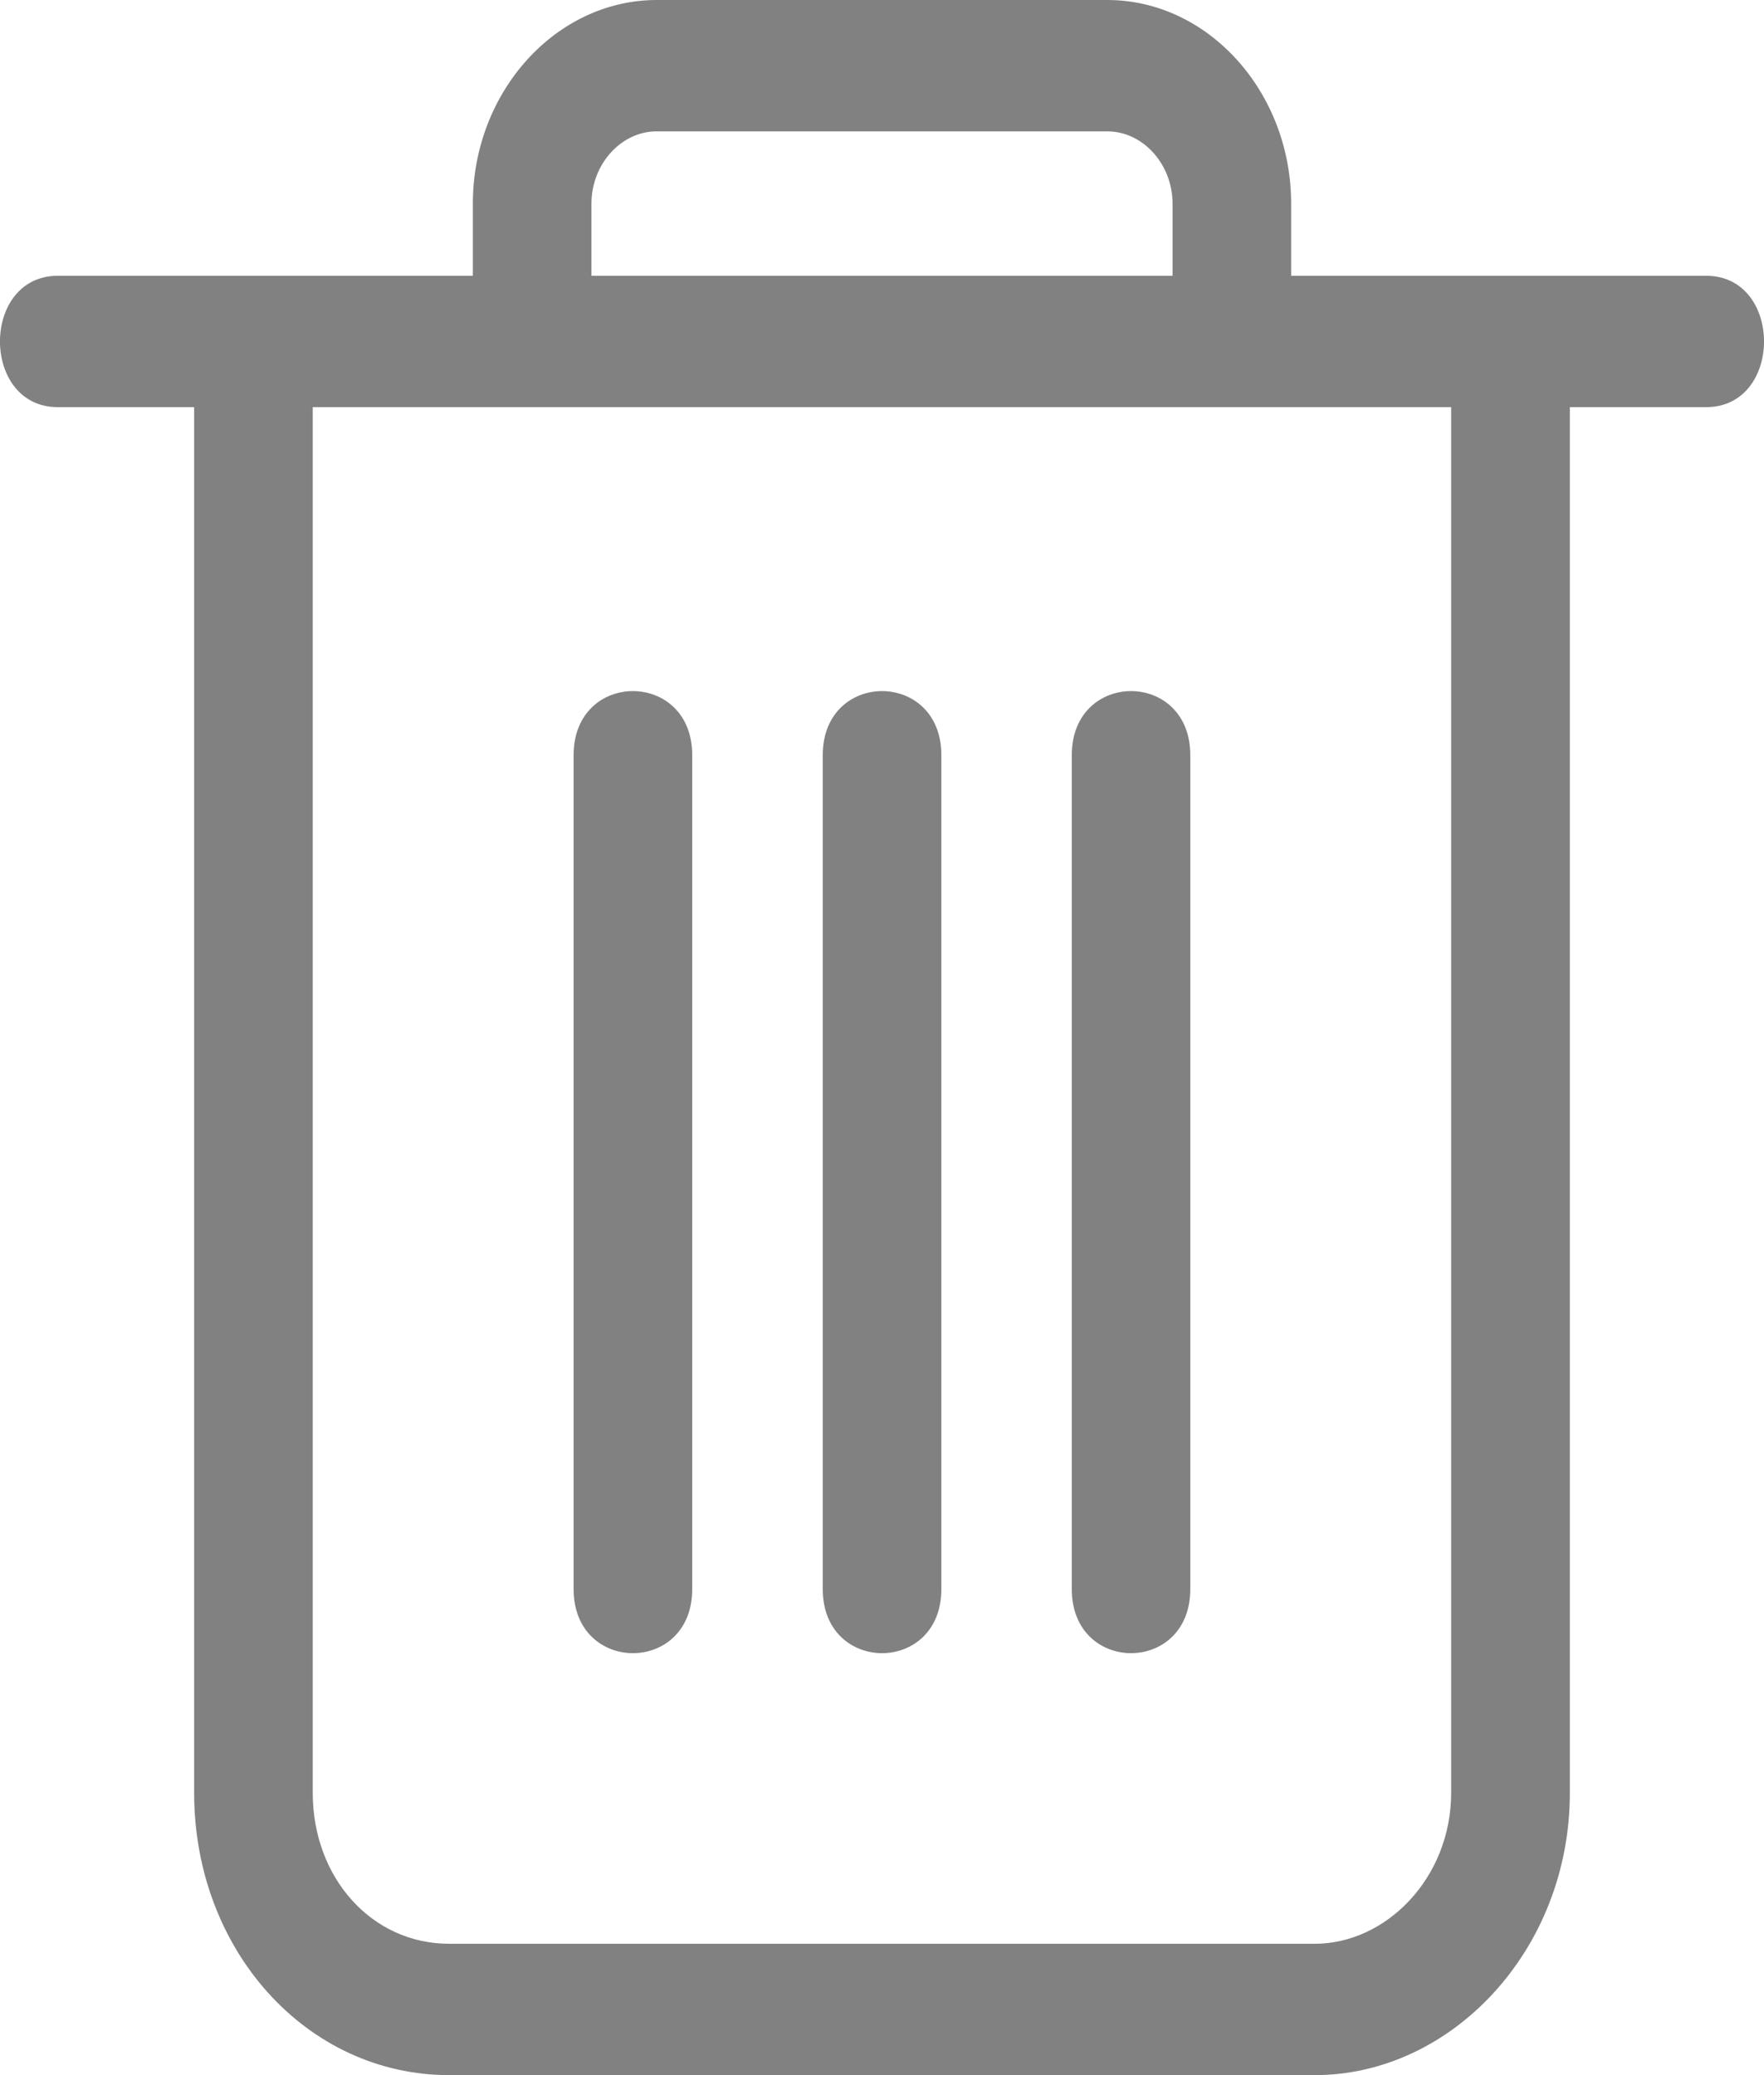<svg width="17" height="20" viewBox="0 0 17 20" fill="none" xmlns="http://www.w3.org/2000/svg">
<path d="M15.129 3.924V17.279C15.129 18.797 13.986 20 12.671 20H4.329C2.957 20 1.871 18.797 1.871 17.279V3.924H0.557C-0.186 3.924 -0.186 2.658 0.557 2.658H4.557V1.962C4.557 0.886 5.357 0 6.329 0H10.671C11.643 0 12.443 0.886 12.443 1.962V2.658H16.443C17.186 2.658 17.186 3.924 16.443 3.924H15.129ZM5.7 2.658H11.3V1.962C11.3 1.582 11.014 1.266 10.671 1.266H6.328C5.986 1.266 5.7 1.582 5.7 1.962V2.658H5.7ZM3.014 3.924V17.279C3.014 18.101 3.585 18.734 4.328 18.734H12.671C13.357 18.734 13.985 18.101 13.985 17.279V3.924H3.014H3.014Z" fill="#818181"/>
<path d="M5.528 7.278C5.528 6.455 6.671 6.455 6.671 7.278V15.316C6.671 16.139 5.528 16.139 5.528 15.316V7.278Z" fill="#818181"/>
<path d="M10.329 7.278C10.329 6.455 11.471 6.455 11.471 7.278V15.316C11.471 16.139 10.329 16.139 10.329 15.316V7.278Z" fill="#818181"/>
<path d="M7.929 7.278C7.929 6.455 9.072 6.455 9.072 7.278V15.316C9.072 16.139 7.929 16.139 7.929 15.316V7.278Z" fill="#818181"/>
</svg>
